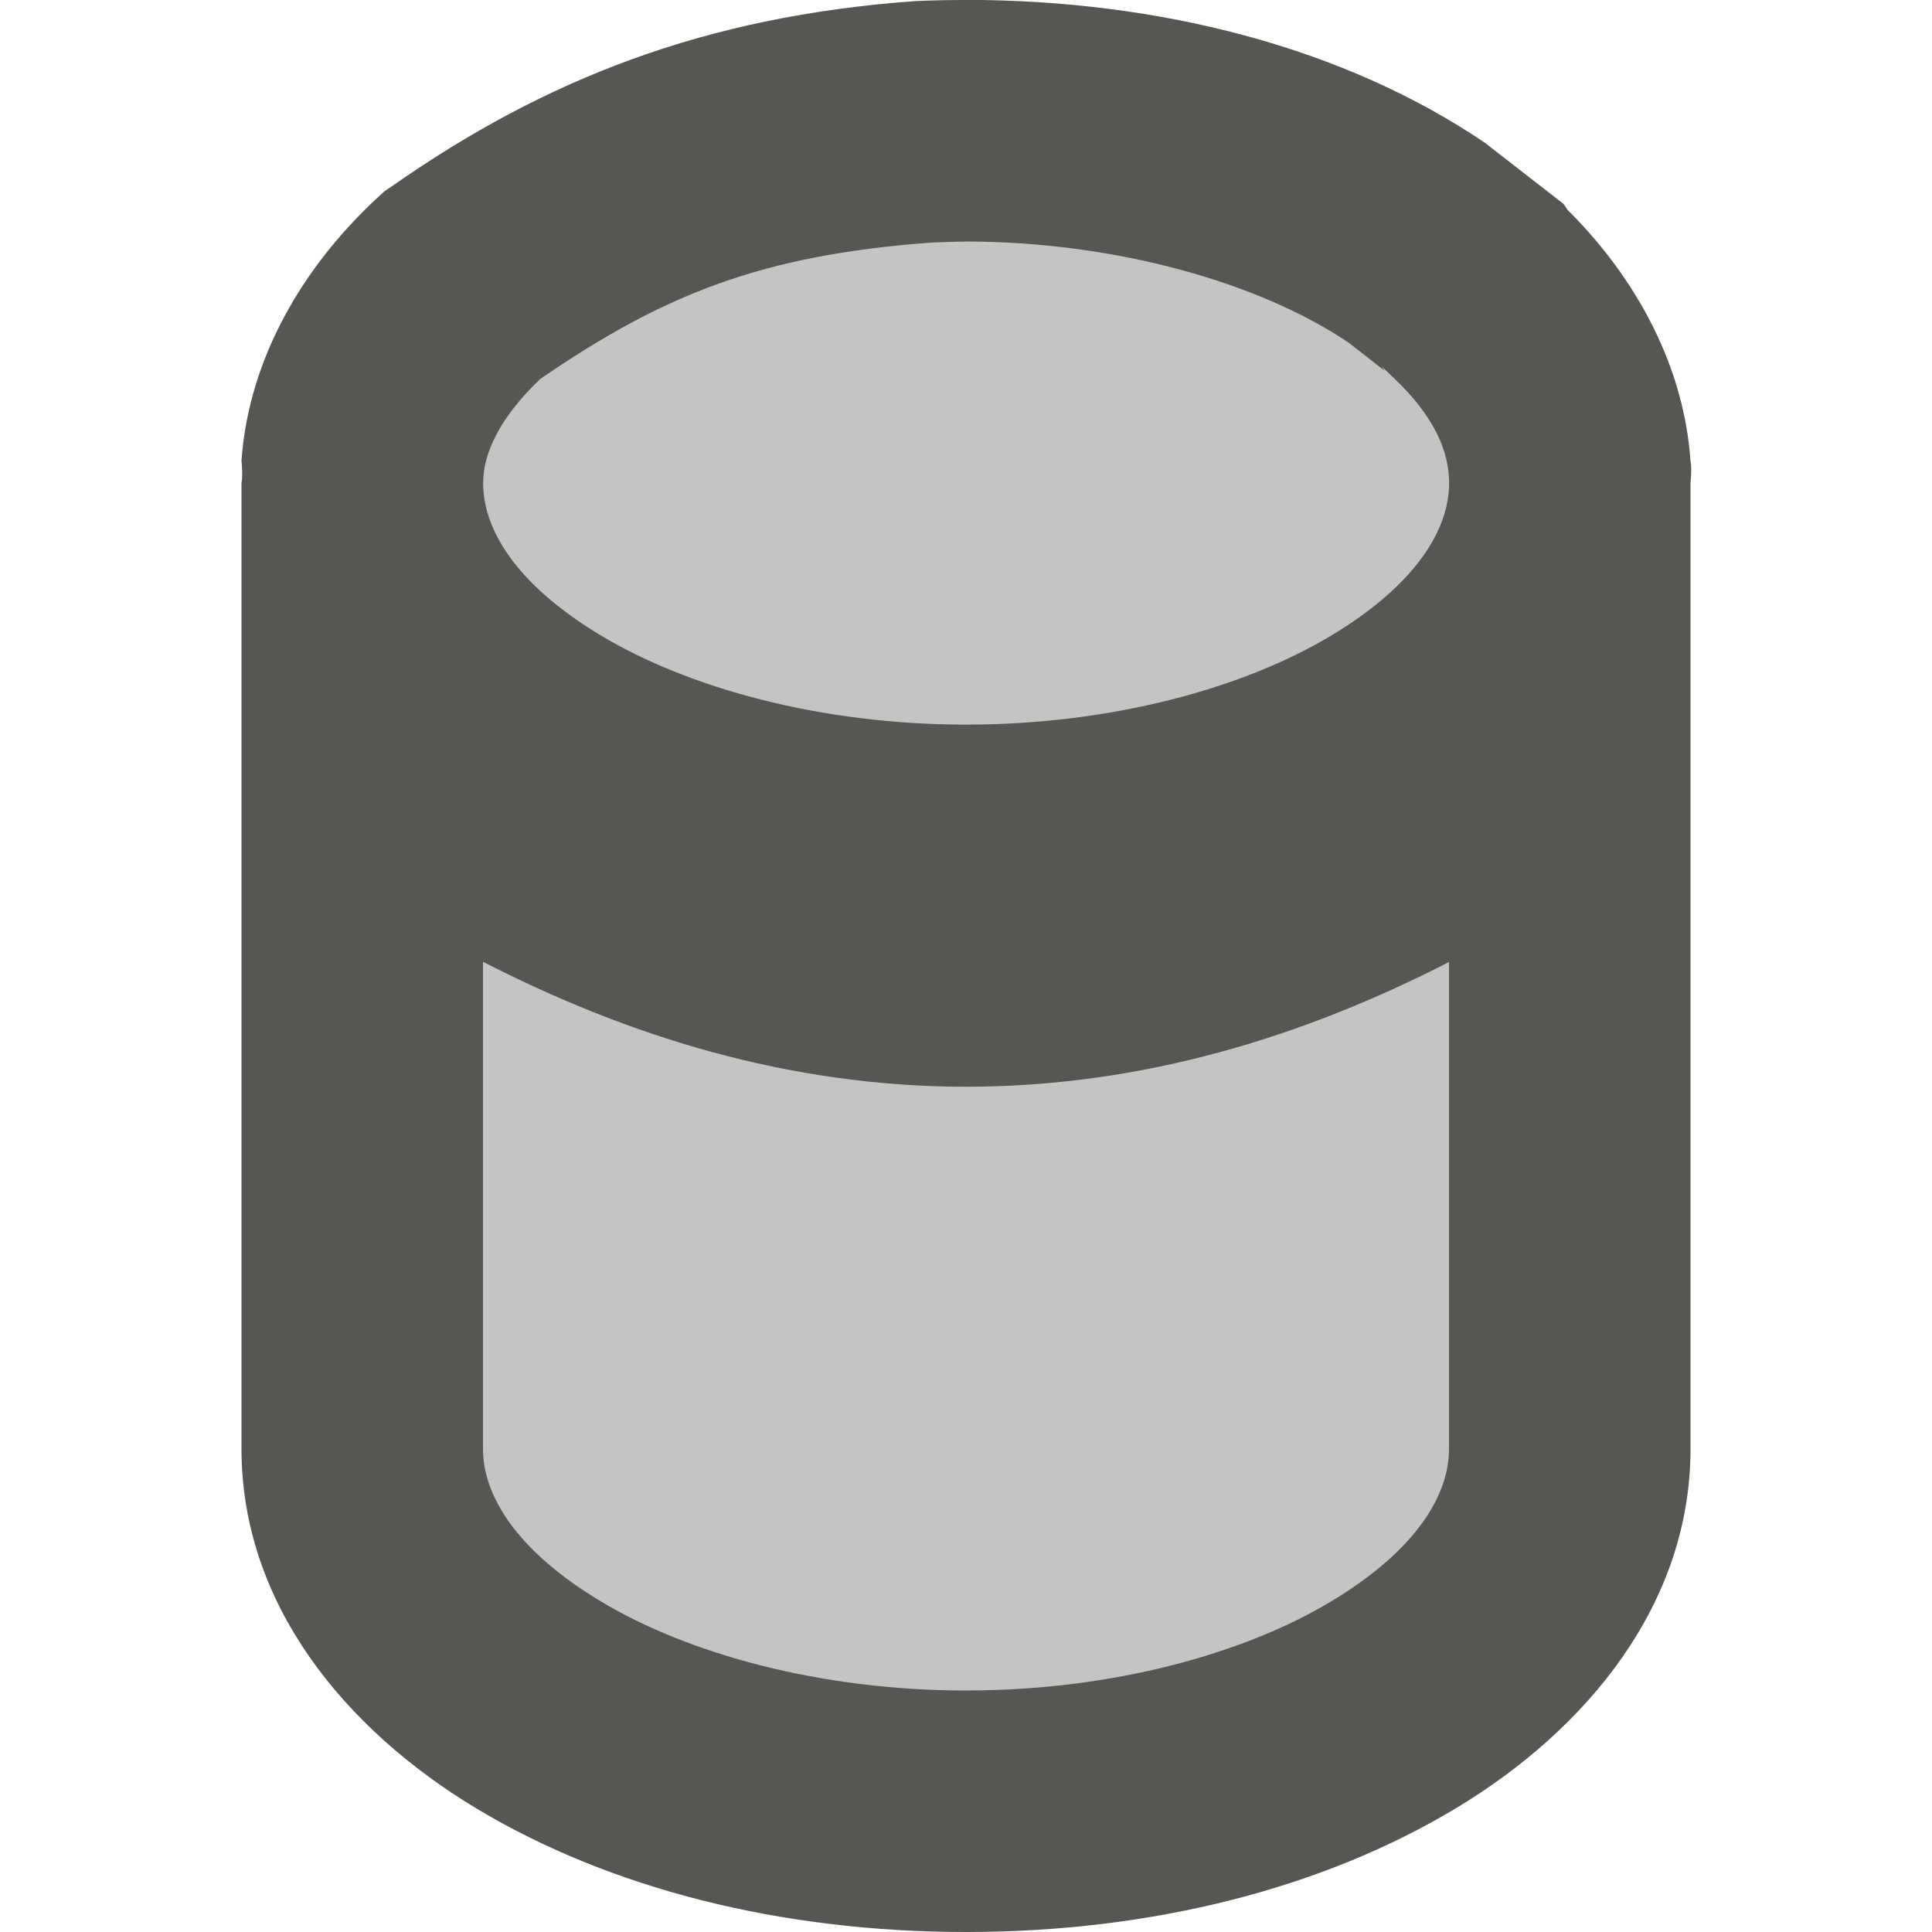 <svg viewBox="0 0 16 16" xmlns="http://www.w3.org/2000/svg"><g fill="#555753"><path d="m8 1c-.118 0-.236.003-.354.008-.002 0-.004-0-.006 0-1.58.116-2.651.532-3.828 1.357-.529.486-.811 1.054-.812 1.635 0 1.657 2.239 3 5 3 2.761 0 5-1.343 5-3-.001-.573-.275-1.133-.789-1.615l-.004-.006-.469-.365c-.947-.643-2.308-1.012-3.738-1.014zm-5 5.205v5.795a5 3 0 0 0 5 3 5 3 0 0 0 5-3v-5.793c-1.11 1.119-2.988 1.792-5 1.793-2.013-.001-3.89-.675-5-1.795z" opacity=".35"/><path d="m8 0c-.132 0-.265.002-.396.008h-.006l-.031.002c-1.721.126-3.047.639-4.328 1.537l-.055.037-.049.045c-.636.585-1.076 1.353-1.135 2.184 0 0 .013.132 0 .185v.002 2.205 5.795c0 1.279.852 2.32 1.949 2.979 1.097.658 2.508 1.021 4.051 1.021s2.954-.363 4.051-1.021c1.097-.658 1.949-1.7 1.949-2.979v-8-.002s.014-.121 0-.18c-.056-.82-.484-1.582-1.105-2.164l.148.176-.094-.141-.623-.484-.025-.02c-1.168-.793-2.697-1.184-4.299-1.186zm-.002 2h.002c1.257.002 2.446.348 3.172.84l.293.229-.021-.033.084.08c.361.338.472.63.473.885 0 .378-.266.836-.979 1.264s-1.803.736-3.021.736c-1.219 0-2.309-.309-3.021-.736-.712-.427-.978-.884-.979-1.262v-.002c.001-.247.133-.536.471-.861 1.028-.707 1.843-1.027 3.236-1.131.097-.004.194-.008.291-.008zm-3.998 5.965c1.19.61 2.52 1.034 4 1.035 1.479-.001 2.81-.423 4-1.033v4.033c0 .378-.266.836-.979 1.264s-1.803.736-3.021.736-2.309-.309-3.021-.736-.979-.886-.979-1.264z"/></g></svg>